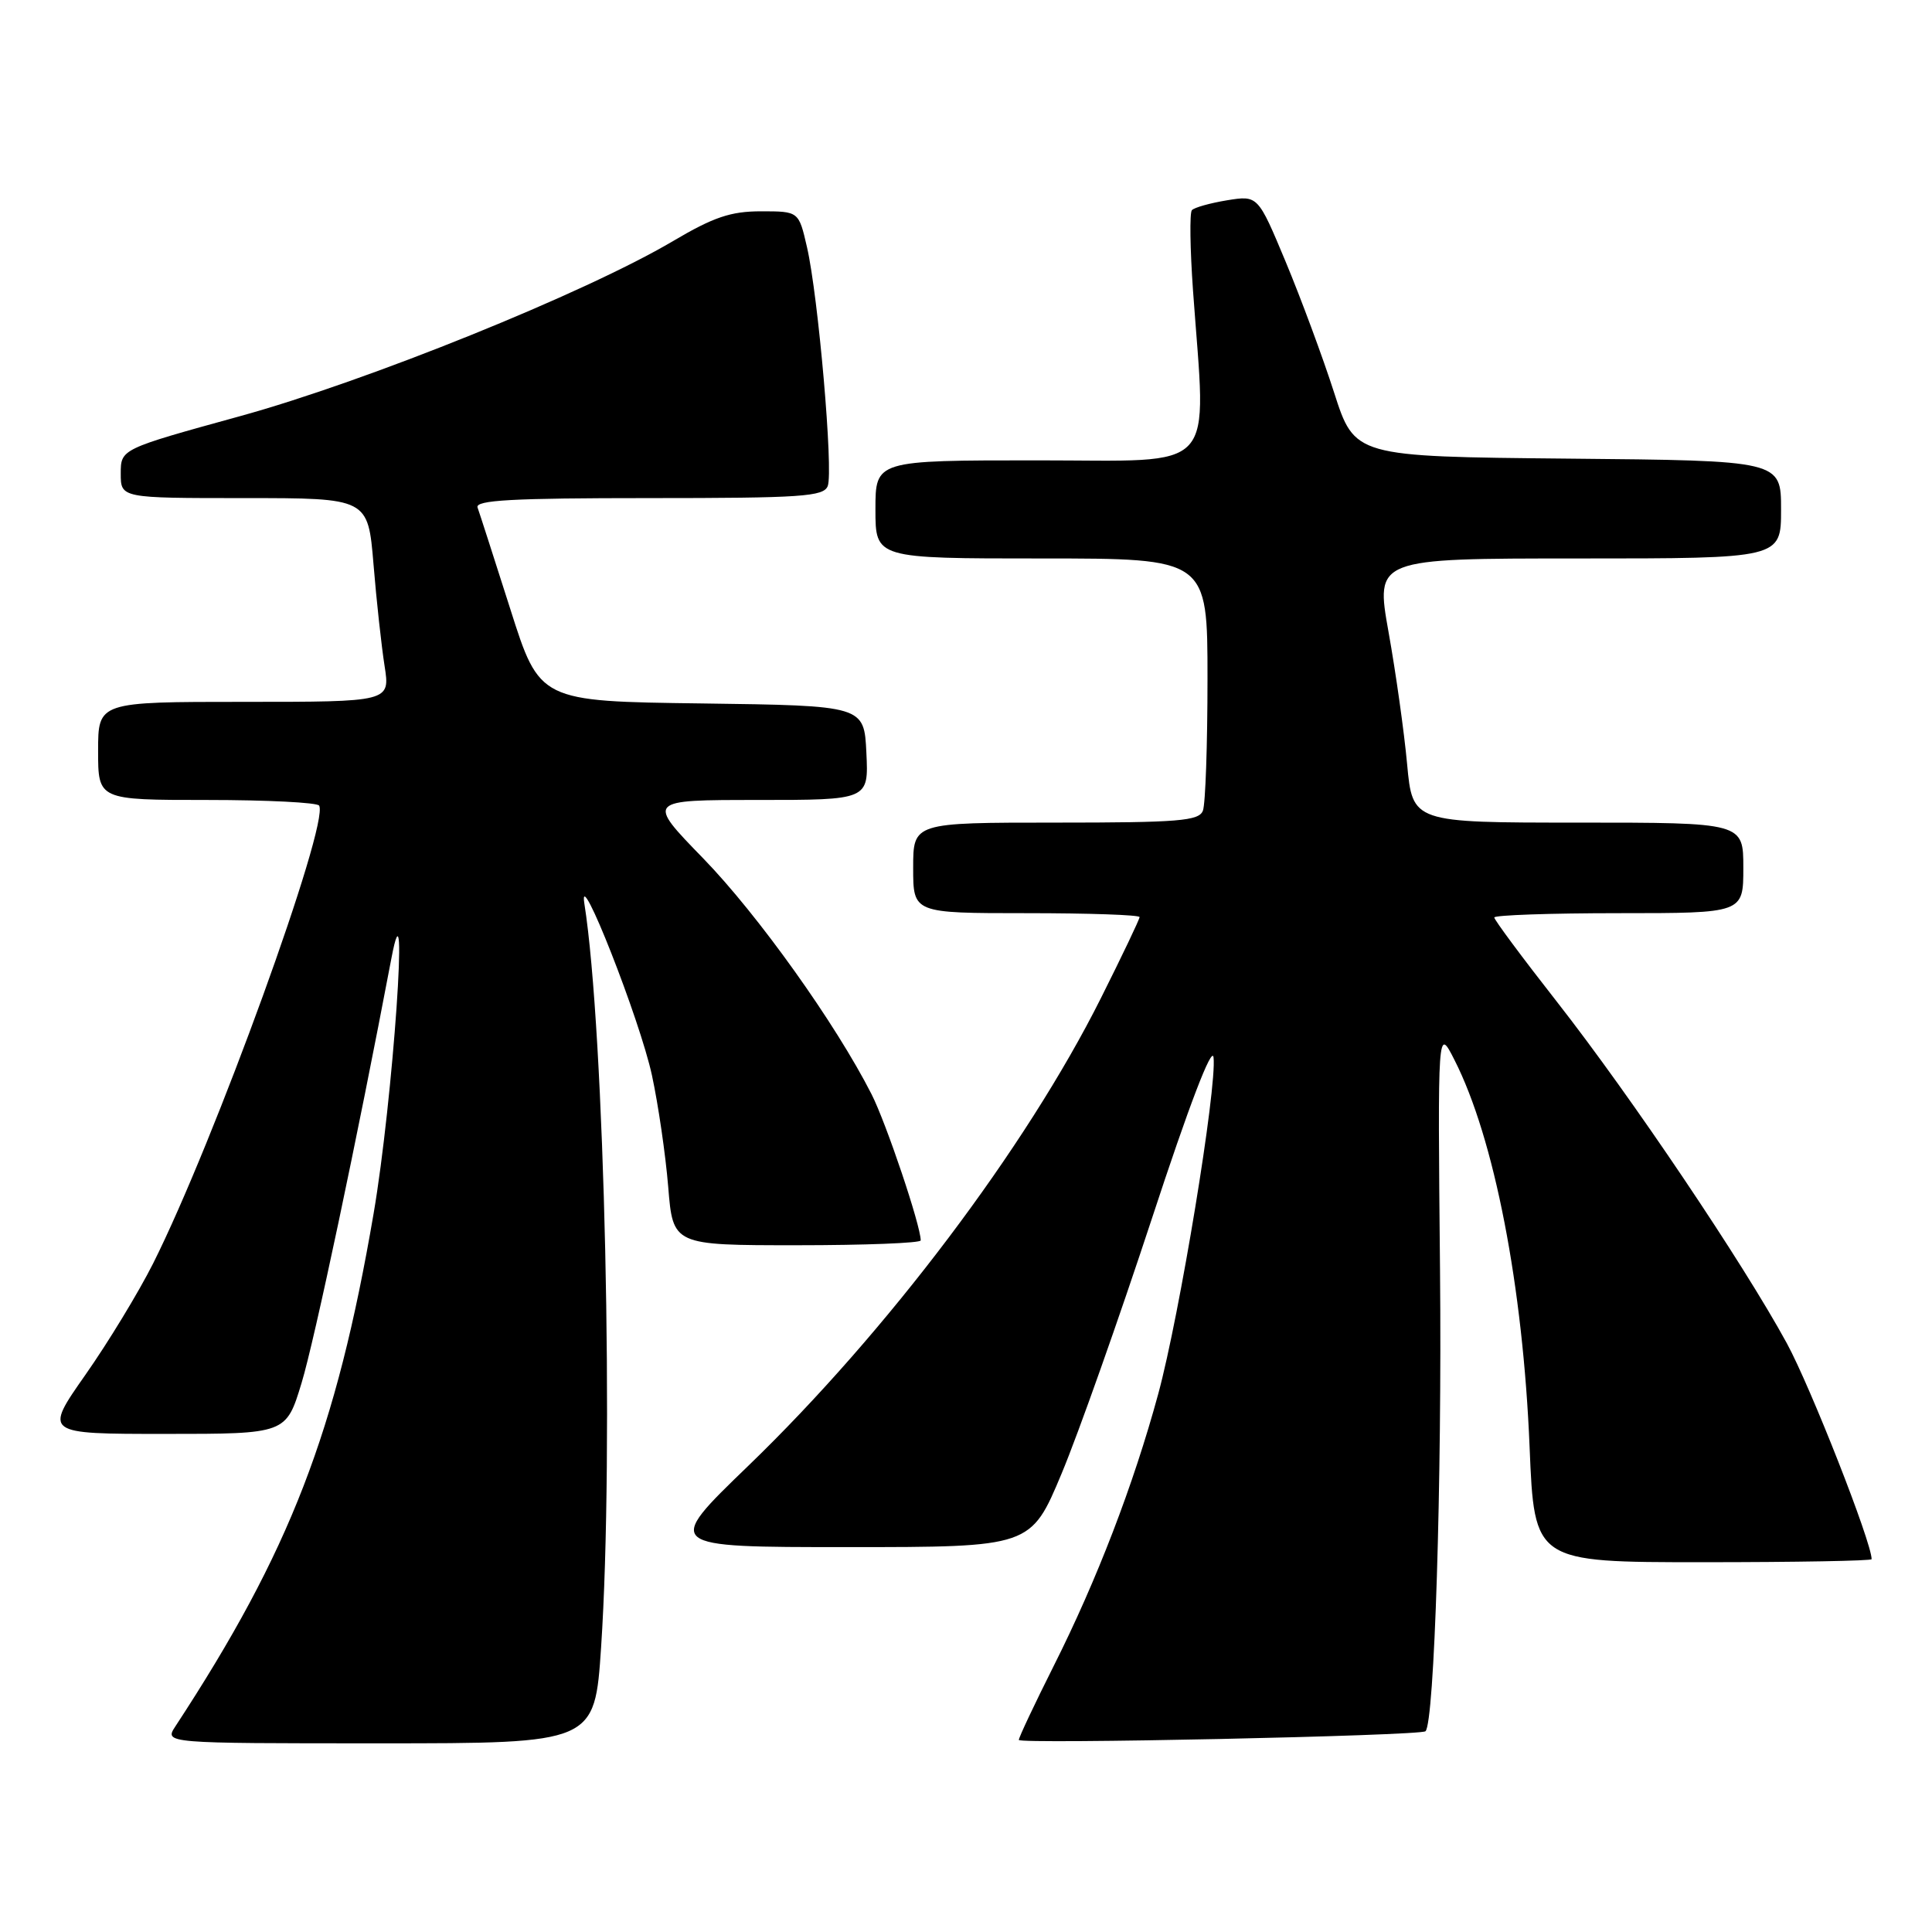 <?xml version="1.0" encoding="UTF-8" standalone="no"?>
<!DOCTYPE svg PUBLIC "-//W3C//DTD SVG 1.1//EN" "http://www.w3.org/Graphics/SVG/1.1/DTD/svg11.dtd" >
<svg xmlns="http://www.w3.org/2000/svg" xmlns:xlink="http://www.w3.org/1999/xlink" version="1.1" viewBox="0 0 256 256">
 <g >
 <path fill="currentColor"
d=" M 79.65 218.25 C 81.37 192.39 80.12 136.73 77.43 119.72 C 76.55 114.16 84.81 135.14 86.39 142.50 C 87.22 146.35 88.19 152.99 88.54 157.25 C 89.17 165.00 89.17 165.00 105.59 165.00 C 114.61 165.00 122.00 164.71 122.00 164.36 C 122.00 162.40 117.44 148.85 115.49 145.00 C 110.73 135.63 100.44 121.22 93.19 113.75 C 85.65 106.00 85.65 106.00 100.37 106.00 C 115.10 106.00 115.10 106.00 114.80 99.75 C 114.50 93.50 114.50 93.50 93.00 93.21 C 71.50 92.93 71.50 92.93 67.62 80.71 C 65.48 74.00 63.53 67.94 63.28 67.25 C 62.93 66.27 67.88 66.00 85.95 66.00 C 106.24 66.00 109.14 65.80 109.68 64.40 C 110.44 62.42 108.43 39.25 106.93 32.75 C 105.84 28.00 105.84 28.00 100.84 28.00 C 96.82 28.00 94.55 28.77 89.17 31.95 C 77.57 38.81 48.59 50.53 31.75 55.16 C 16.00 59.50 16.00 59.50 16.00 62.75 C 16.00 66.00 16.00 66.00 32.38 66.00 C 48.76 66.00 48.76 66.00 49.49 74.75 C 49.88 79.56 50.55 85.64 50.96 88.25 C 51.70 93.00 51.70 93.00 32.35 93.00 C 13.00 93.00 13.00 93.00 13.00 99.50 C 13.00 106.00 13.00 106.00 27.44 106.00 C 35.38 106.00 42.07 106.34 42.29 106.75 C 43.65 109.21 28.36 151.35 20.28 167.43 C 18.36 171.24 14.33 177.88 11.31 182.18 C 5.83 190.00 5.83 190.00 21.87 190.00 C 37.91 190.00 37.91 190.00 39.96 183.25 C 41.67 177.64 47.34 150.83 51.86 127.00 C 54.26 114.32 52.06 145.90 49.50 160.83 C 44.55 189.74 38.43 205.56 23.24 228.75 C 21.77 231.00 21.77 231.00 50.28 231.00 C 78.80 231.00 78.80 231.00 79.65 218.25 Z  M 188.88 229.40 C 190.07 228.37 191.08 196.21 190.81 168.28 C 190.50 136.06 190.50 136.06 192.73 140.46 C 198.00 150.82 201.81 170.49 202.68 191.75 C 203.31 207.00 203.31 207.00 225.65 207.00 C 237.94 207.00 248.00 206.82 248.00 206.60 C 248.00 204.36 239.93 183.82 236.77 178.00 C 230.97 167.35 216.16 145.35 206.36 132.82 C 201.76 126.95 198.00 121.89 198.00 121.57 C 198.00 121.26 205.43 121.00 214.50 121.00 C 231.00 121.00 231.00 121.00 231.00 115.00 C 231.00 109.00 231.00 109.00 209.09 109.00 C 187.17 109.00 187.17 109.00 186.45 101.25 C 186.06 96.99 184.95 89.11 183.99 83.75 C 182.25 74.00 182.25 74.00 209.13 74.00 C 236.00 74.00 236.00 74.00 236.00 67.52 C 236.00 61.03 236.00 61.03 207.75 60.77 C 179.50 60.50 179.50 60.50 176.77 52.00 C 175.27 47.33 172.38 39.54 170.36 34.69 C 166.68 25.88 166.68 25.88 162.59 26.54 C 160.34 26.91 158.24 27.50 157.93 27.85 C 157.62 28.21 157.69 33.00 158.08 38.50 C 159.84 63.07 161.74 61.00 137.50 61.00 C 116.00 61.00 116.00 61.00 116.00 67.50 C 116.00 74.00 116.00 74.00 138.00 74.00 C 160.00 74.00 160.00 74.00 160.00 89.92 C 160.00 98.67 159.73 106.55 159.39 107.42 C 158.87 108.78 156.20 109.00 139.89 109.00 C 121.00 109.00 121.00 109.00 121.00 115.00 C 121.00 121.00 121.00 121.00 136.00 121.00 C 144.25 121.00 151.00 121.23 151.00 121.52 C 151.00 121.80 148.69 126.64 145.87 132.27 C 135.96 152.05 117.53 176.49 99.13 194.25 C 87.99 205.00 87.99 205.00 112.29 205.00 C 136.59 205.00 136.59 205.00 140.67 195.25 C 142.91 189.89 148.28 174.70 152.62 161.50 C 157.54 146.50 160.61 138.48 160.80 140.11 C 161.27 144.11 156.30 174.31 153.47 184.71 C 150.19 196.76 145.34 209.38 139.60 220.79 C 137.07 225.83 135.00 230.22 135.00 230.55 C 135.00 231.14 188.18 230.01 188.88 229.40 Z "/>
</g>
</svg>